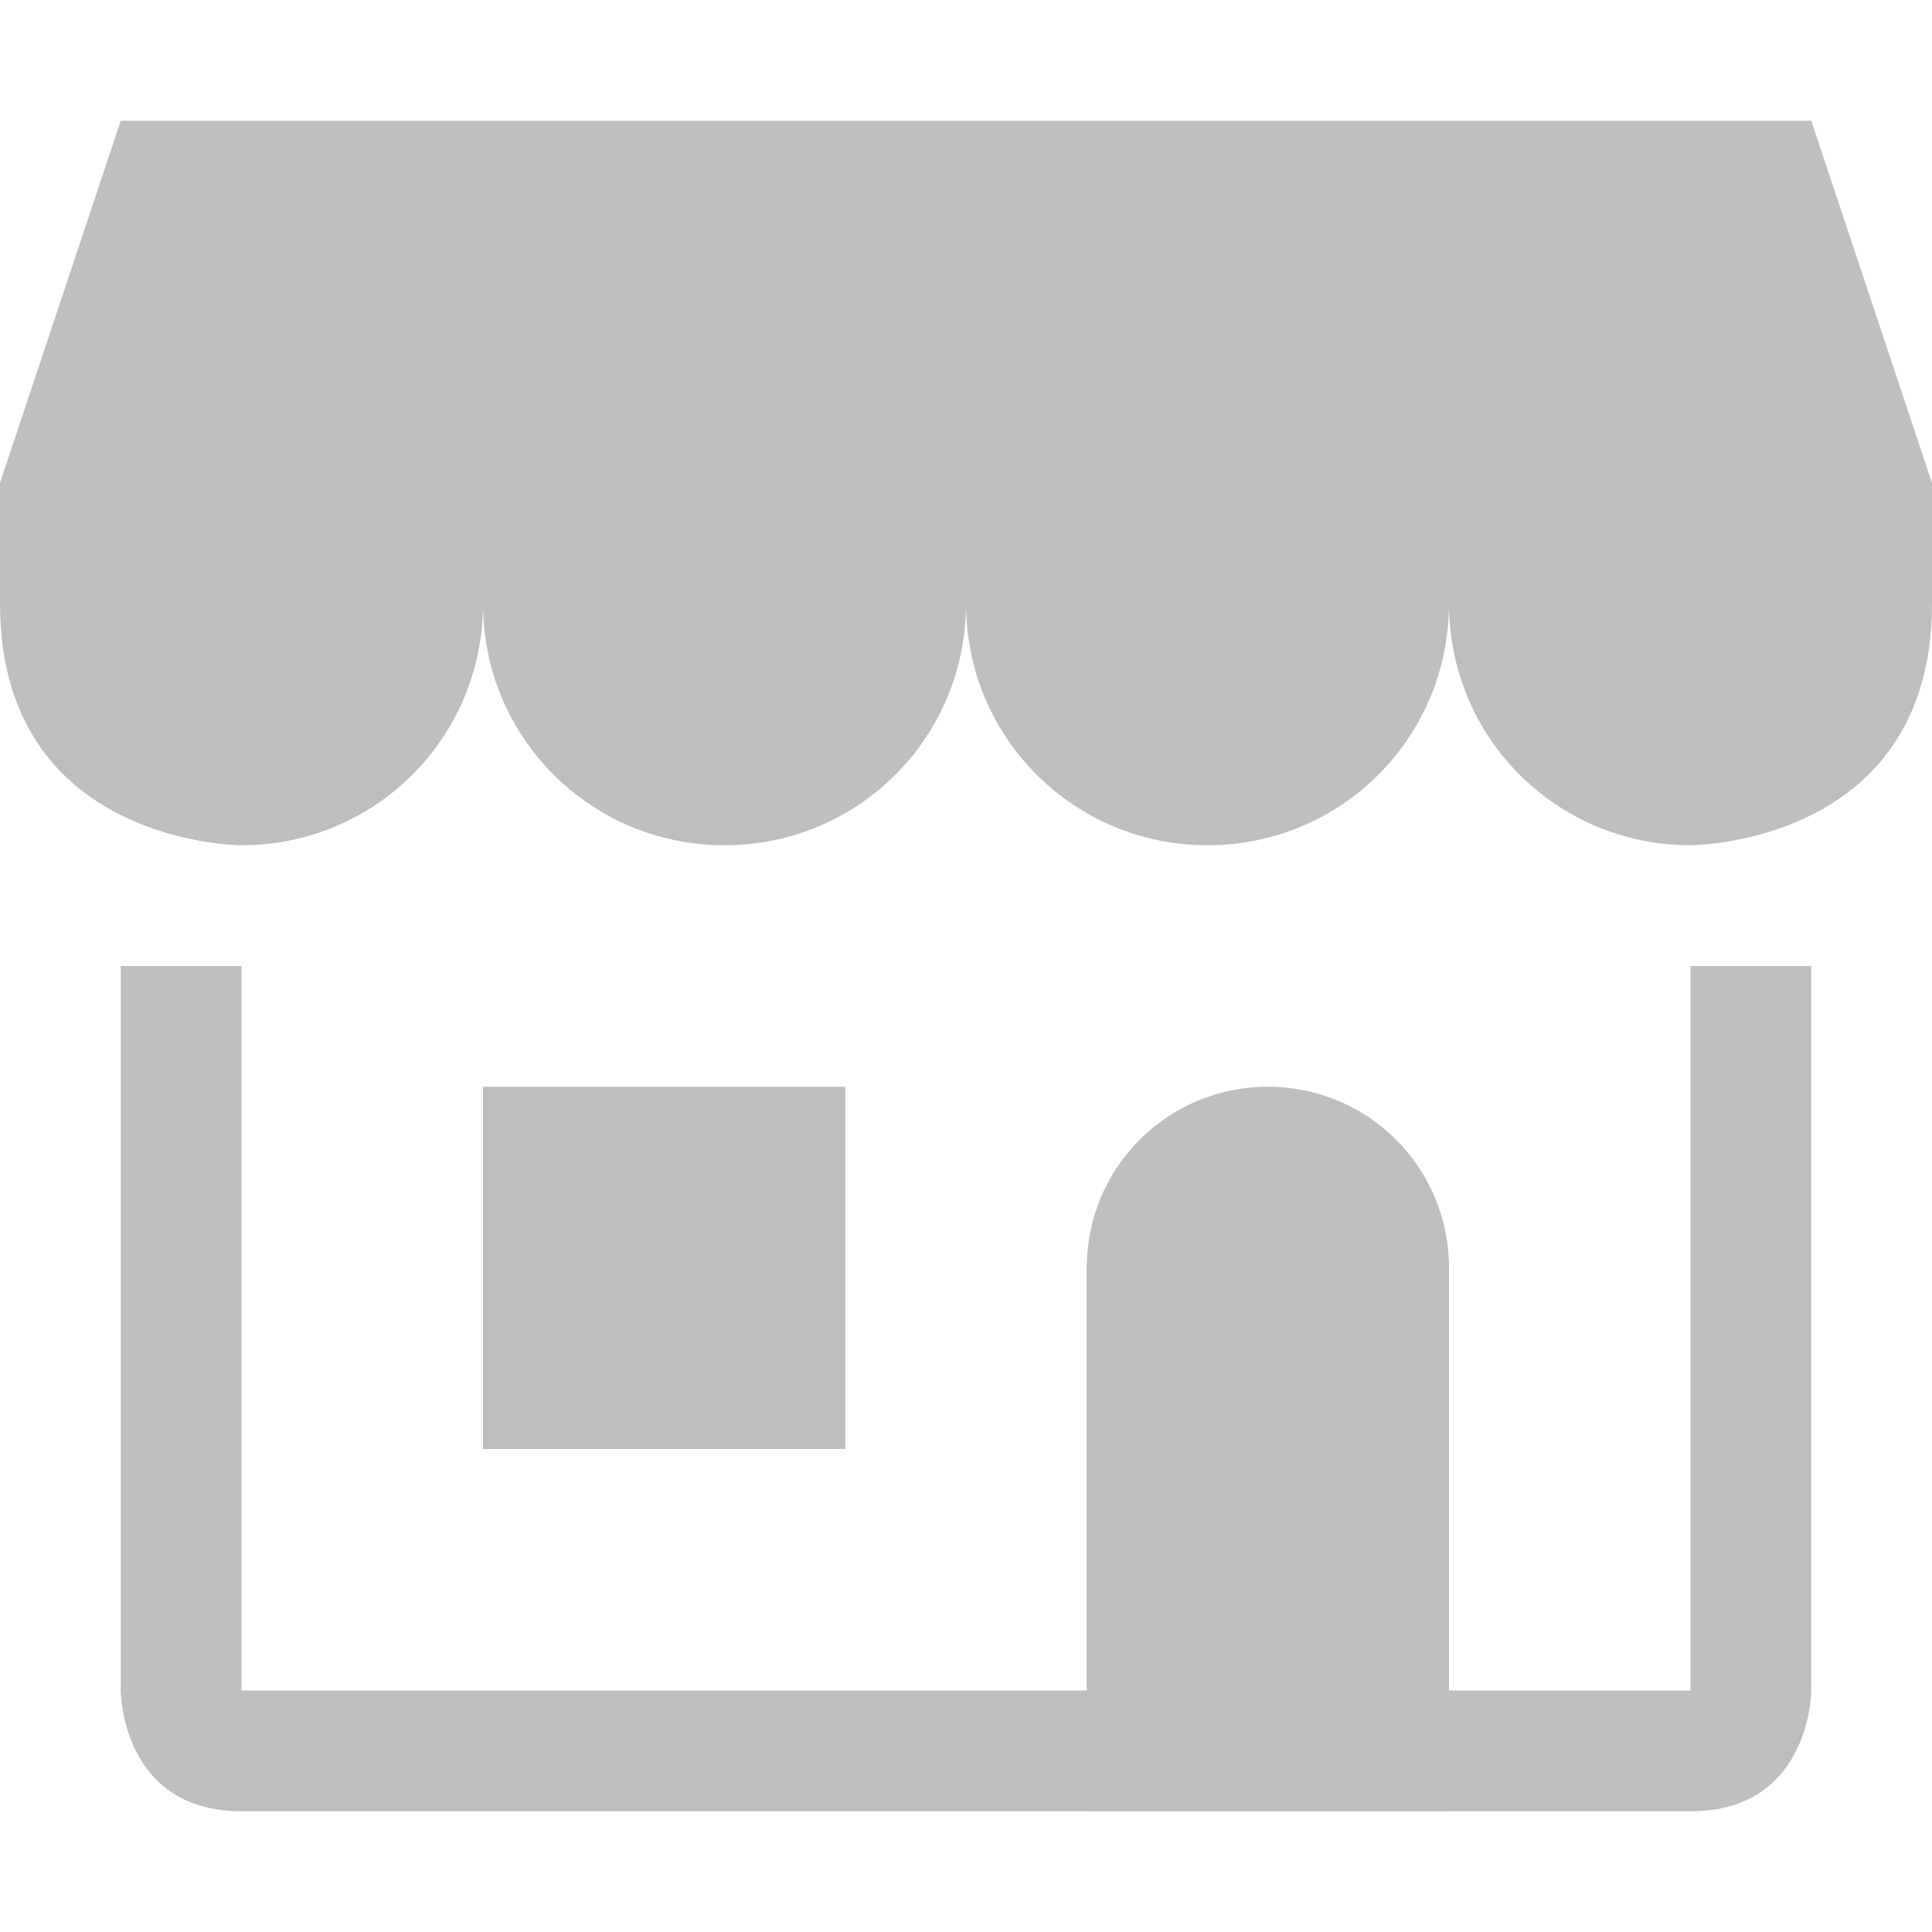 <?xml version="1.0" encoding="UTF-8" standalone="no"?>
<!-- Created with Inkscape (http://www.inkscape.org/) -->
<svg id="svg2" xmlns:rdf="http://www.w3.org/1999/02/22-rdf-syntax-ns#" xmlns="http://www.w3.org/2000/svg" height="16" width="16" version="1.1" xmlns:cc="http://creativecommons.org/ns#" xmlns:dc="http://purl.org/dc/elements/1.1/" viewBox="0 0 16 16">
 <g id="layer1" transform="translate(0 -1036.4)">
  <g id="g9221" fill-rule="evenodd" transform="translate(-4,4)" fill="#bebebe">
   <path id="rect8928" style="color-rendering:auto;color:#000000;isolation:auto;mix-blend-mode:normal;shape-rendering:auto;solid-color:#000000;image-rendering:auto" d="m5 1033.4-1 3h16l-1-3z"/>
   <path id="rect8981" style="color-rendering:auto;color:#000000;isolation:auto;mix-blend-mode:normal;shape-rendering:auto;solid-color:#000000;image-rendering:auto" d="m5 4v6s0 1 1 1h5 7c1 0 1-1 1-1v-6h-1v6h-12v-6z" transform="translate(0 1036.4)"/>
   <path id="rect9141" style="color-rendering:auto;color:#000000;isolation:auto;mix-blend-mode:normal;shape-rendering:auto;solid-color:#000000;image-rendering:auto" d="m4 1036.4v1c0 2 2 2 2 2 1.108 0 2-0.892 2-2 0 1.108 0.892 2 2 2s2-0.892 2-2c0 1.108 0.892 2 2 2s2-0.892 2-2c0 1.108 0.892 2 2 2 0 0 2 0 2-2v-1z"/>
   <path id="rect9214" style="color-rendering:auto;color:#000000;isolation:auto;mix-blend-mode:normal;shape-rendering:auto;solid-color:#000000;image-rendering:auto" d="m14.5 5c-0.831 0-1.5 0.669-1.5 1.5v4.5h3v-4.5c0-0.831-0.669-1.5-1.5-1.5z" transform="translate(0 1036.4)"/>
   <rect id="rect9219" style="color-rendering:auto;color:#000000;isolation:auto;mix-blend-mode:normal;shape-rendering:auto;solid-color:#000000;image-rendering:auto" height="3" width="3" y="1041.4" x="8"/>
  </g>
 </g>
</svg>
